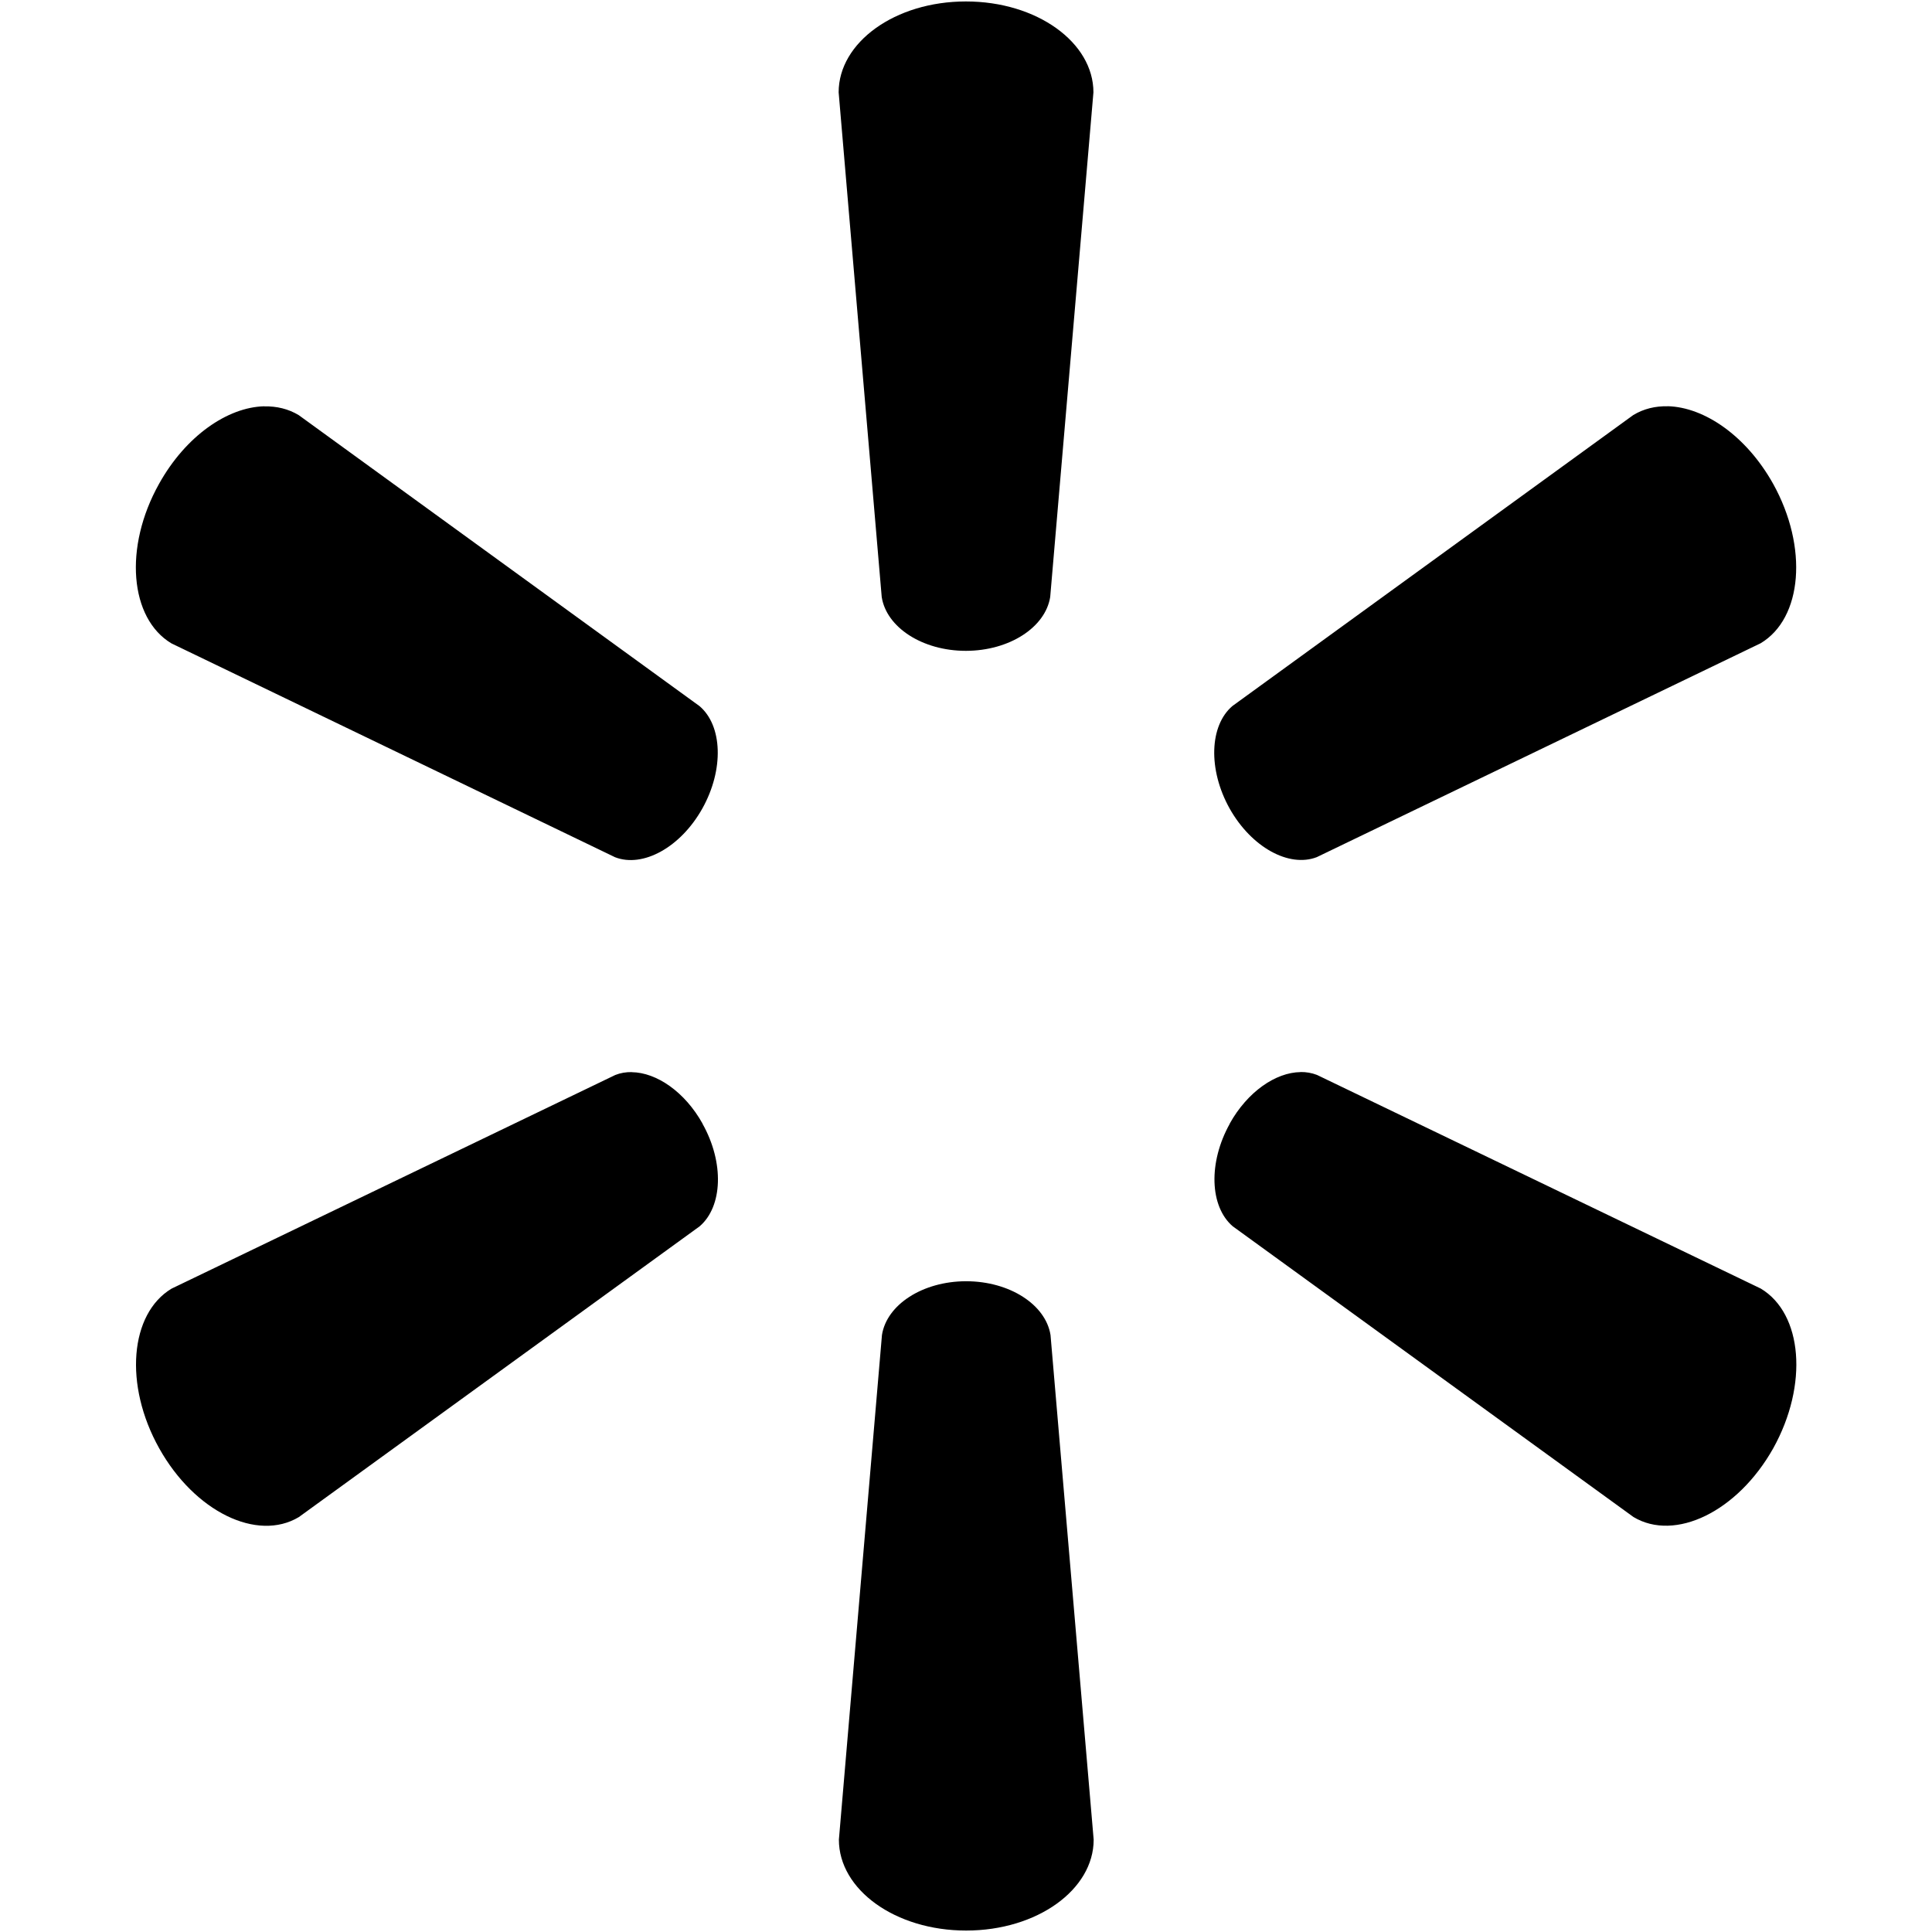 <svg role="img" viewBox="0 0 24 24" xmlns="http://www.w3.org/2000/svg"><title>Walmart icon</title><path d="M11.999,0.018c-0.881,0 -1.581,0.509 -1.581,1.129l0.535,6.269c0.059,0.378 0.506,0.669 1.046,0.669c0.541,-0.001 0.987,-0.292 1.047,-0.669l0.537,-6.269c0,-0.62 -0.702,-1.129 -1.584,-1.129l-0.001,-0zm-8.716,5.029c-0.457,0.011 -0.977,0.37 -1.307,0.963c-0.442,0.79 -0.364,1.672 0.153,1.982l5.512,2.657c0.344,0.133 0.812,-0.121 1.083,-0.604c0,-0 -0,-0 0,-0c0.272,-0.486 0.251,-1.032 -0.035,-1.274l-4.978,-3.614c-0.129,-0.078 -0.275,-0.112 -0.427,-0.109l-0,-0zm17.433,0c-0.152,-0.004 -0.298,0.031 -0.427,0.109l-4.979,3.614c-0.285,0.242 -0.306,0.788 -0.035,1.274l0,0c0.272,0.483 0.738,0.736 1.082,0.604l5.514,-2.657c0.519,-0.31 0.594,-1.192 0.155,-1.982c-0.332,-0.593 -0.852,-0.951 -1.309,-0.963l-0.002,-0zm-12.868,8.271c-0.071,-0.001 -0.14,0.01 -0.205,0.036l-5.512,2.654c-0.517,0.311 -0.595,1.194 -0.153,1.984c0.441,0.788 1.217,1.163 1.734,0.854l4.979,-3.612c0.286,-0.245 0.308,-0.791 0.035,-1.276l0.002,0.001c-0.22,-0.395 -0.571,-0.636 -0.88,-0.64l-0,0zm8.307,0c-0.309,0.004 -0.659,0.245 -0.879,0.64l0.002,-0.001c-0.271,0.485 -0.25,1.031 0.035,1.276l4.979,3.612c0.516,0.309 1.293,-0.066 1.736,-0.854c0.439,-0.79 0.364,-1.673 -0.155,-1.984l-5.513,-2.654c-0.065,-0.025 -0.134,-0.037 -0.205,-0.036l-0,-0zm-4.155,2.598c-0.539,0.001 -0.985,0.291 -1.044,0.668l-0.535,6.269c0,0.621 0.7,1.129 1.581,1.129c0.882,0 1.584,-0.508 1.584,-1.129l-0.536,-6.269c-0.06,-0.377 -0.506,-0.667 -1.047,-0.668l-0.002,0l0,0z"/></svg>